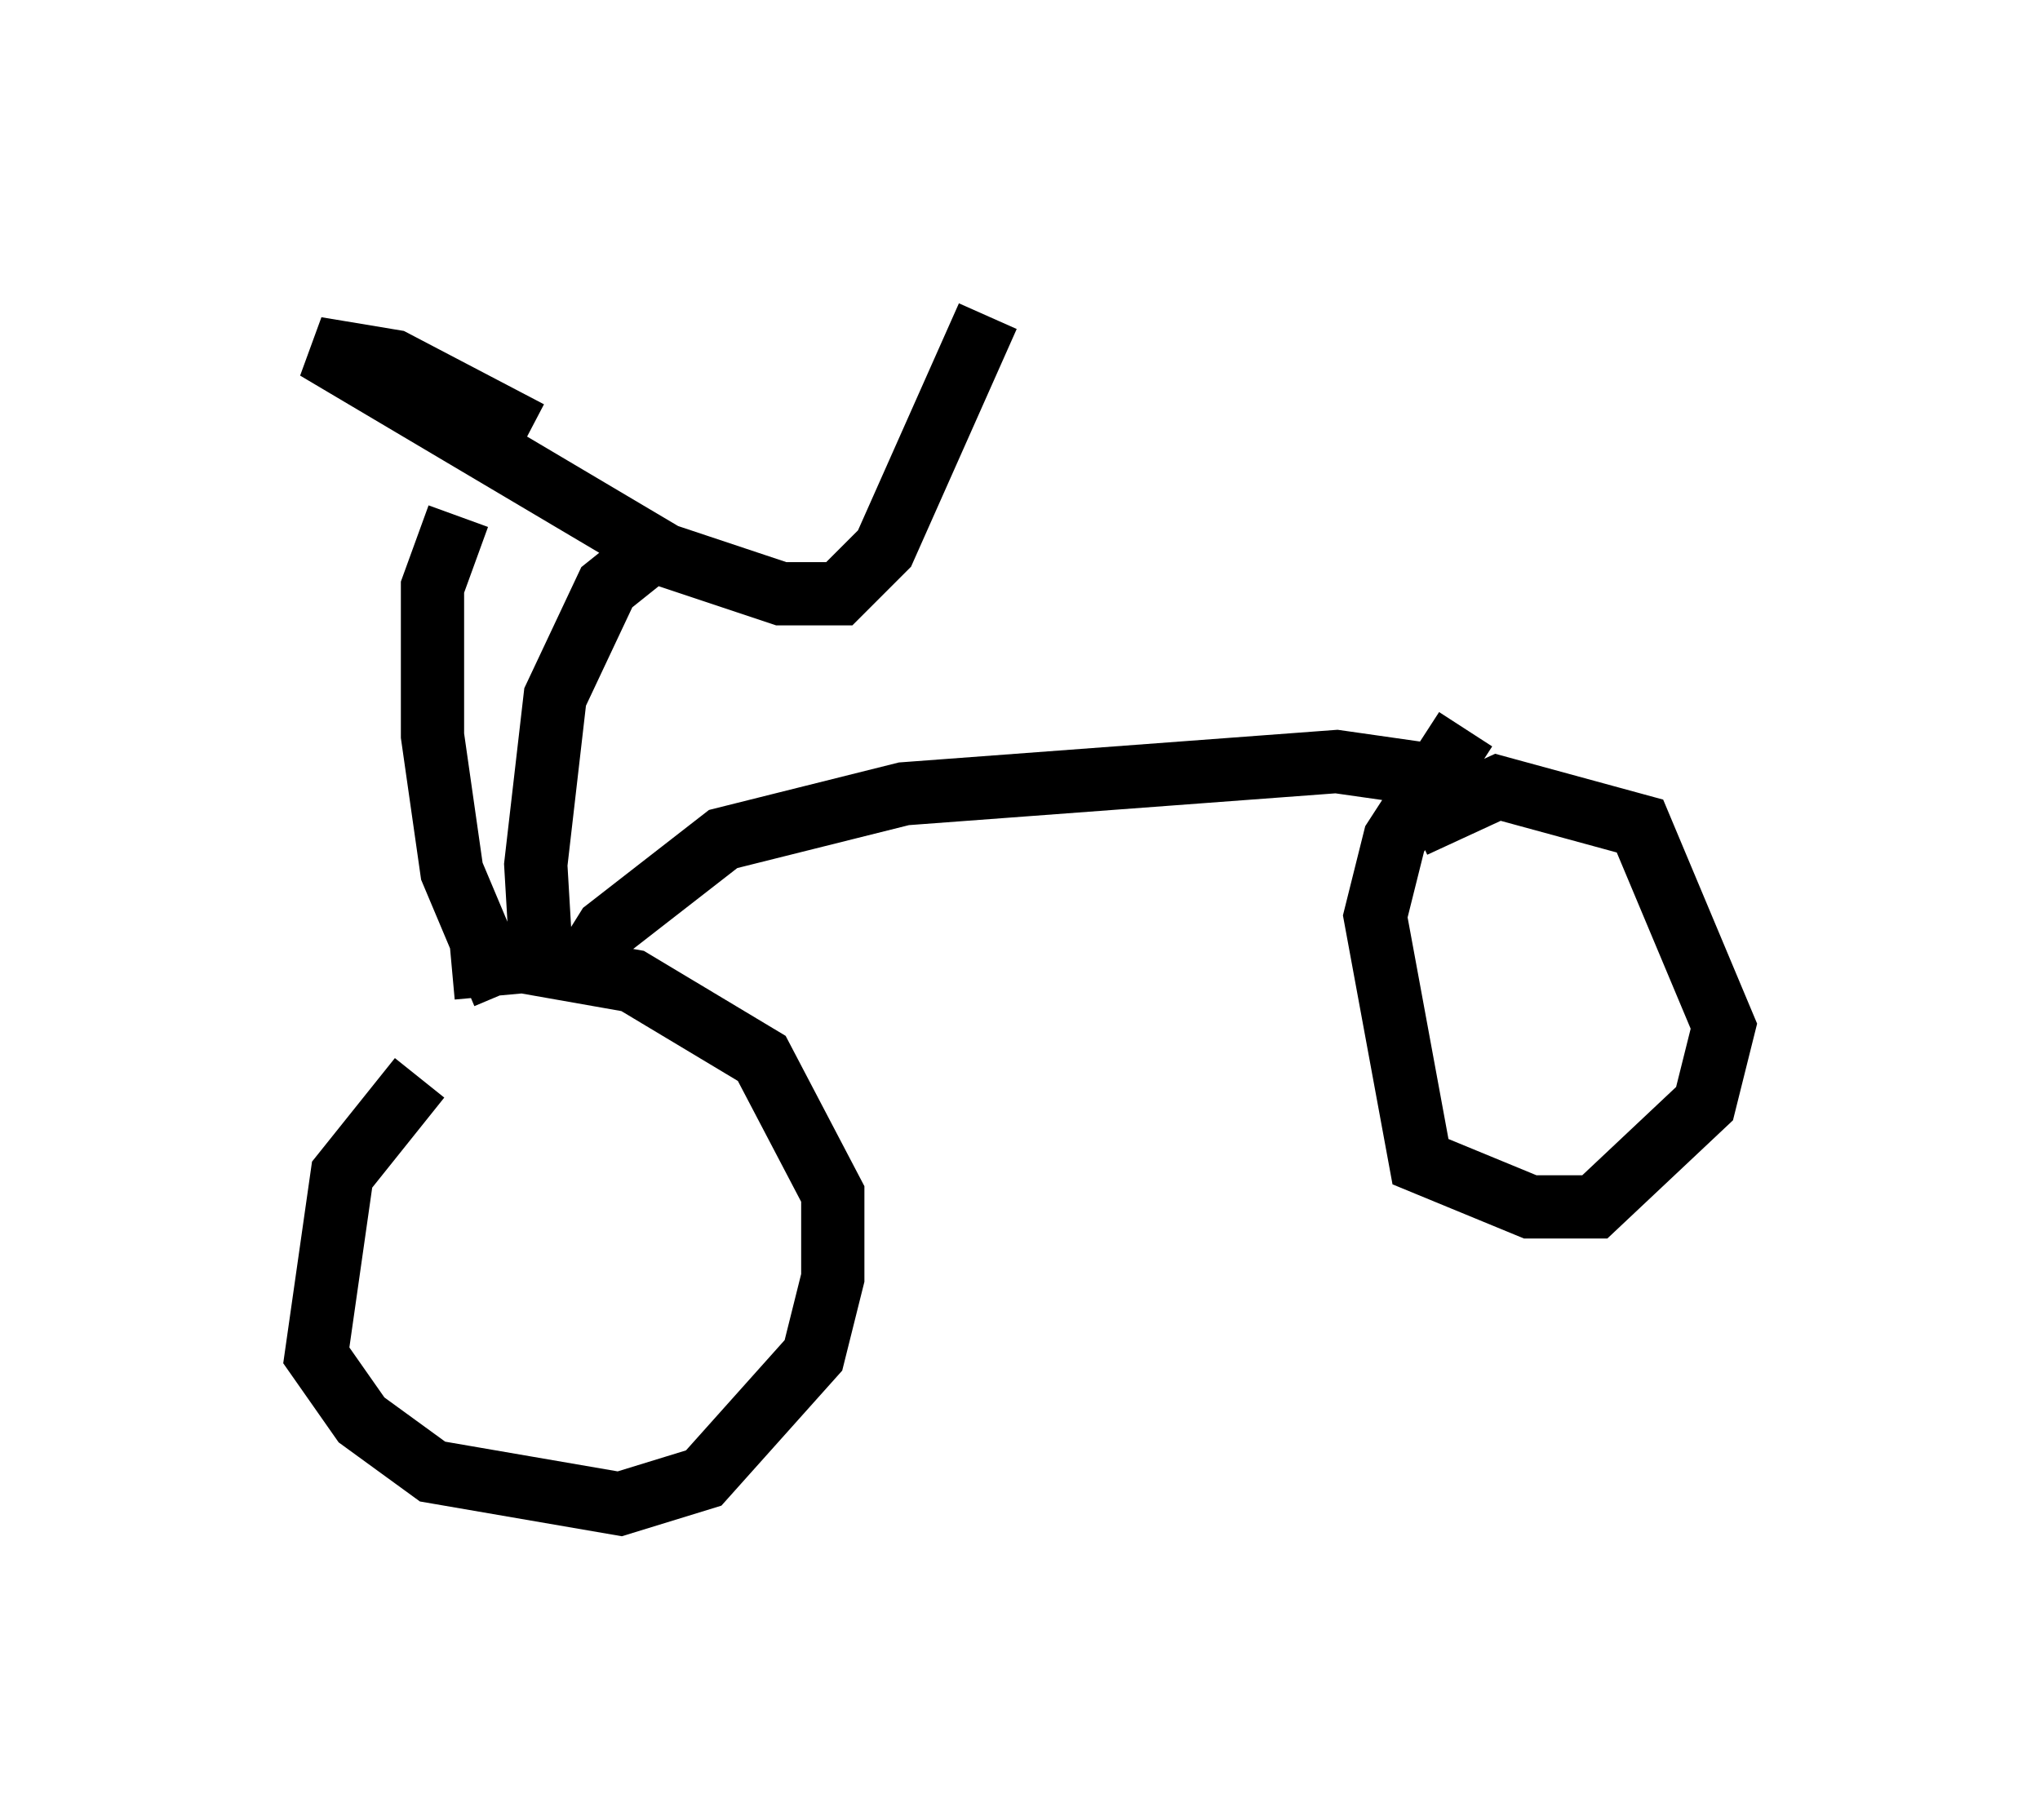 <?xml version="1.0" encoding="utf-8" ?>
<svg baseProfile="full" height="28.784" version="1.1" width="32.254" xmlns="http://www.w3.org/2000/svg" xmlns:ev="http://www.w3.org/2001/xml-events" xmlns:xlink="http://www.w3.org/1999/xlink"><defs /><rect fill="white" height="28.784" width="32.254" x="0" y="0" /><path d="M8.267, 16.433 m-1.633, 0.613 l-1.225, 1.531 -0.408, 2.858 l0.715, 1.021 1.123, 0.817 l2.96, 0.51 1.327, -0.408 l1.735, -1.94 0.306, -1.225 l0.0, -1.327 -1.123, -2.144 l-2.042, -1.225 -1.735, -0.306 l-1.123, 0.102 m0.817, 0.408 l-0.817, -1.94 -0.306, -2.144 l0.0, -2.348 0.408, -1.123 m1.327, 7.248 l-0.102, -1.735 0.306, -2.654 l0.817, -1.735 0.51, -0.408 m-1.735, -2.042 l-2.144, -1.123 -1.225, -0.204 l5.513, 3.267 1.838, 0.613 l0.919, 0.0 0.715, -0.715 l1.633, -3.675 m-6.533, 10.515 l0.51, -0.817 1.838, -1.429 l2.858, -0.715 6.84, -0.51 l1.429, 0.204 m0.613, -0.715 l-1.123, 1.735 -0.306, 1.225 l0.715, 3.879 1.735, 0.715 l1.021, 0.0 1.735, -1.633 l0.306, -1.225 -1.327, -3.165 l-2.246, -0.613 -1.327, 0.613 " fill="none" stroke="black" stroke-width="1" /></svg>